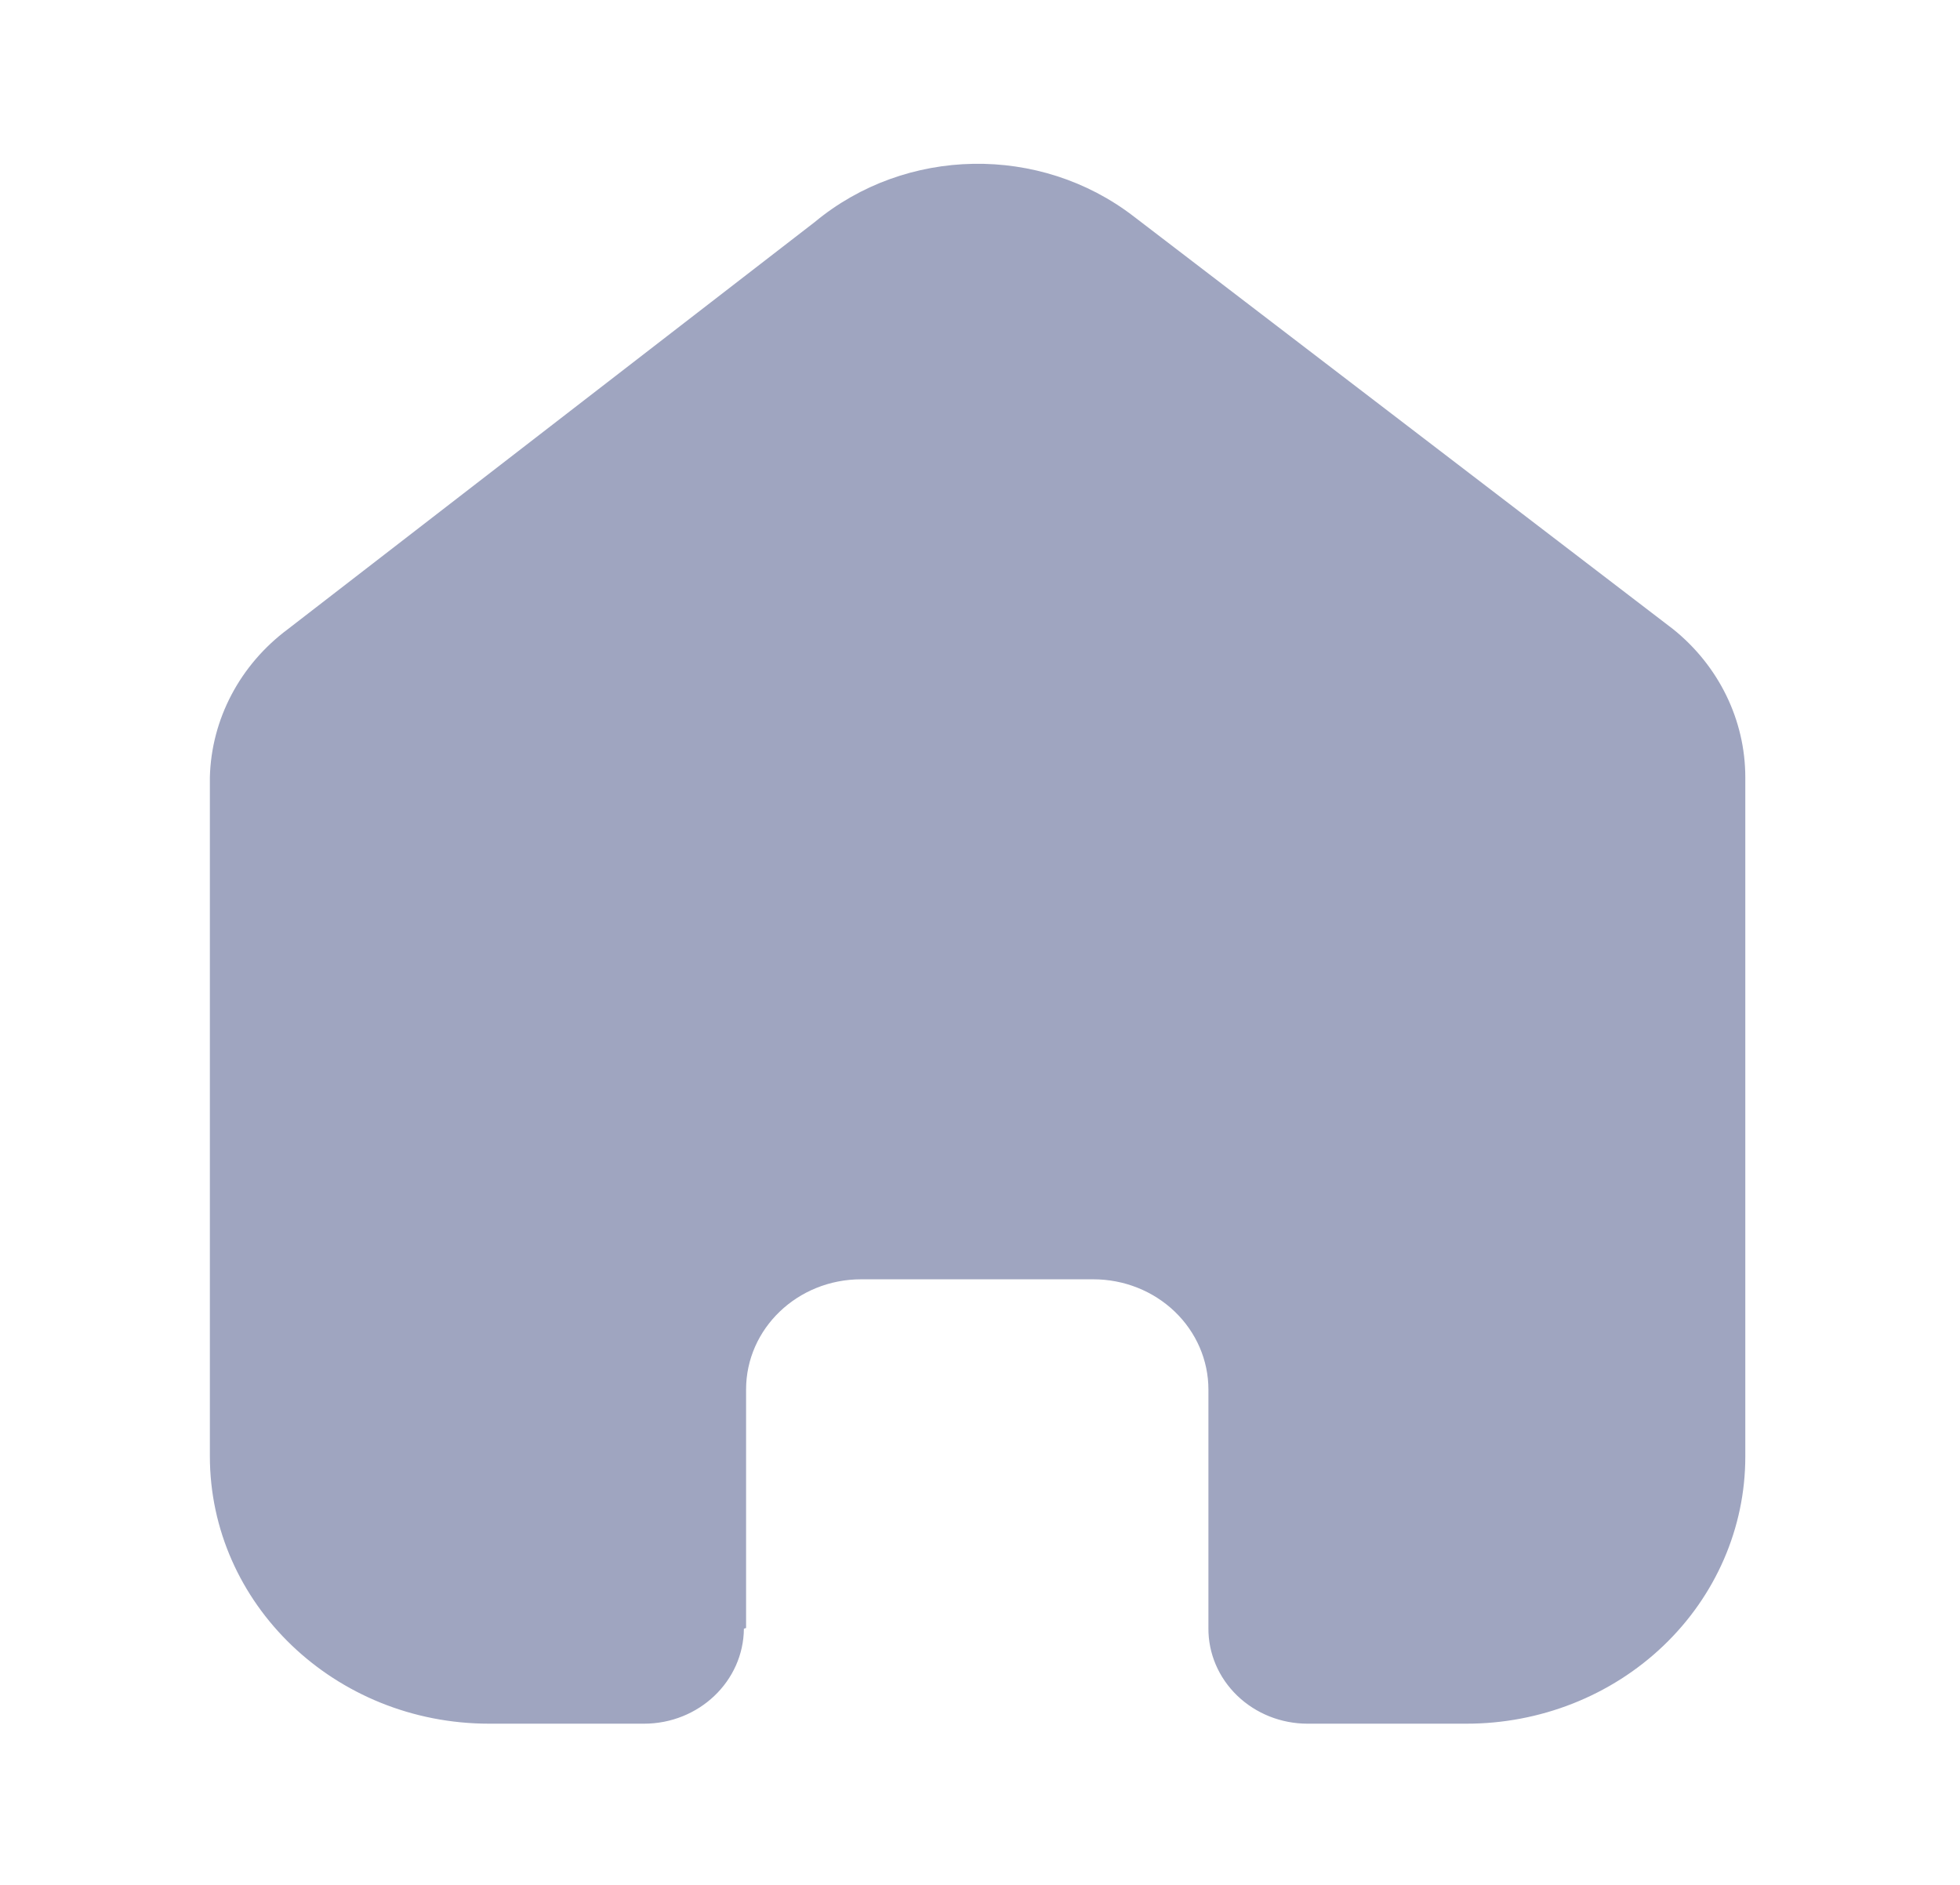 <svg width="26" height="25" viewBox="0 0 26 25" fill="none" xmlns="http://www.w3.org/2000/svg">
<path d="M9.897 21.593V18.43C9.897 17.622 10.58 16.968 11.423 16.968H14.504C14.909 16.968 15.297 17.122 15.583 17.396C15.869 17.67 16.03 18.042 16.03 18.43V21.593C16.027 21.929 16.165 22.252 16.412 22.49C16.659 22.728 16.994 22.862 17.345 22.862H19.447C20.429 22.864 21.371 22.492 22.066 21.828C22.761 21.164 23.152 20.262 23.152 19.322V10.31C23.152 9.551 22.8 8.83 22.192 8.343L15.041 2.872C13.797 1.912 12.015 1.943 10.808 2.945L3.821 8.343C3.184 8.816 2.803 9.539 2.784 10.31V19.313C2.784 21.273 4.443 22.862 6.489 22.862H8.543C9.271 22.862 9.862 22.299 9.868 21.602L9.897 21.593Z" fill="#9FA5C0"/>
</svg>
